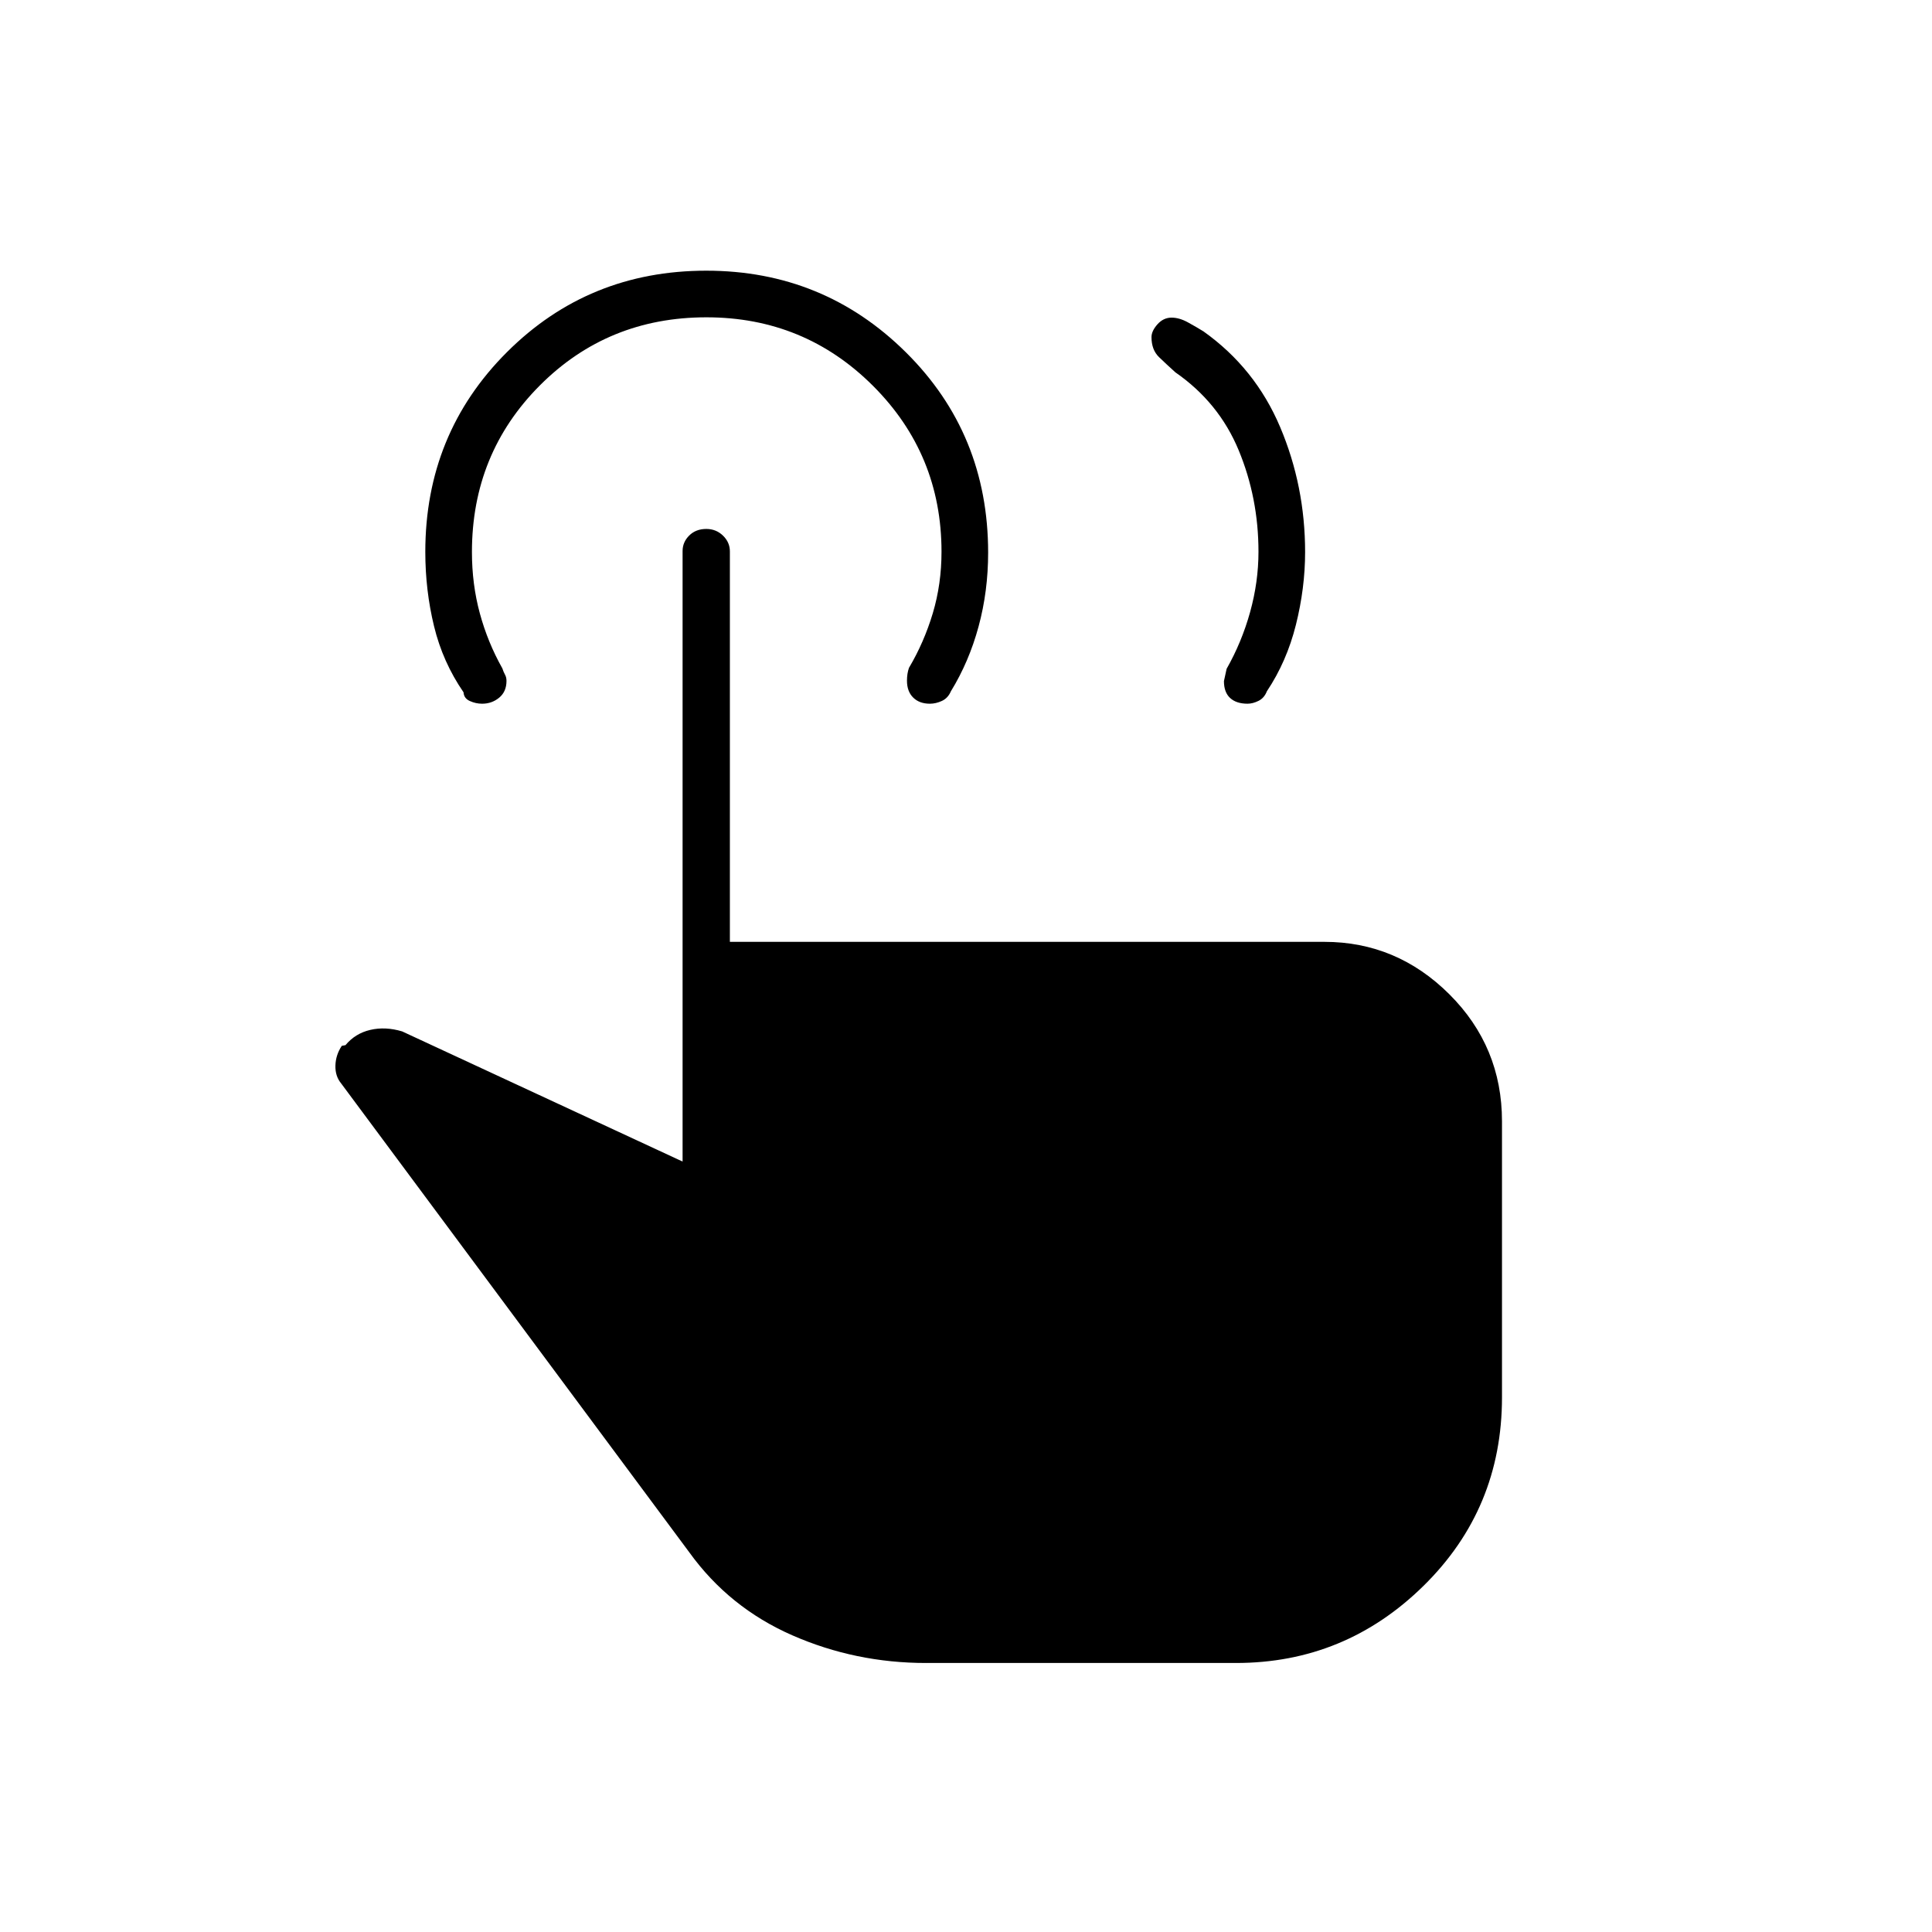<svg xmlns="http://www.w3.org/2000/svg" height="40" viewBox="0 -960 960 960" width="40"><path d="M619.91-610.33q-5.58 0-8.66-2.83t-3.08-8.41q0-.14 1.33-6.1 7.5-13.2 11.67-28.19 4.16-14.99 4.16-29.98 0-26.66-9.83-50.41-9.83-23.75-31.47-38.74-4.36-3.93-8.11-7.55-3.75-3.62-3.75-9.94 0-3.05 2.96-6.37 2.97-3.32 7.01-3.32 3.86 0 8.11 2.34 4.25 2.33 7.75 4.5 25.72 18.28 38.11 47.57 12.39 29.28 12.39 62.09 0 17.81-4.56 36.1-4.57 18.29-14.44 33.07-1.31 3.35-4.15 4.76-2.85 1.41-5.44 1.41ZM460.17-133.67q-35.1 0-66.47-13.75-31.38-13.75-51.2-41.25l-173-233q-3-3.66-2.83-8.91.16-5.25 3.16-9.75l1.84-.34q4.83-5.83 12.31-7.58 7.49-1.75 15.85.75l139.34 64.67v-303.35q0-4.45 3.29-7.72 3.3-3.27 8.5-3.27 4.87 0 8.29 3.32 3.42 3.32 3.42 7.85v194H658.1q35.94 0 62.09 26.06 26.14 26.07 26.14 63.11v137.15q0 55.35-38.99 93.68-38.99 38.33-93.17 38.33h-154Zm1.89-476.66q-5.23 0-8.31-3.06-3.08-3.05-3.08-8.39 0-3.55 1-6.39 7.5-12.66 11.83-27.12t4.33-30.55q0-48.44-34.07-82.47-34.07-34.02-82.75-34.02-49.01 0-82.76 33.84-33.75 33.85-33.75 82.77 0 16.05 3.92 30.47 3.91 14.42 11.19 27.35.59 1.82 1.32 3.13.74 1.3.74 3.1 0 5.33-3.62 8.33-3.63 3.01-8.49 3.01-3.14 0-6.1-1.34-2.96-1.33-3.13-4.33-10.33-15-14.66-32.84-4.34-17.84-4.34-36.93 0-58.73 40.54-99.23 40.54-40.5 99.08-40.5 58.22 0 99.13 40.51Q491-744.47 491-685.4q0 19.17-4.75 36.7t-13.75 32.18q-1.45 3.41-4.46 4.8-3.02 1.39-5.98 1.39Z"/></svg>